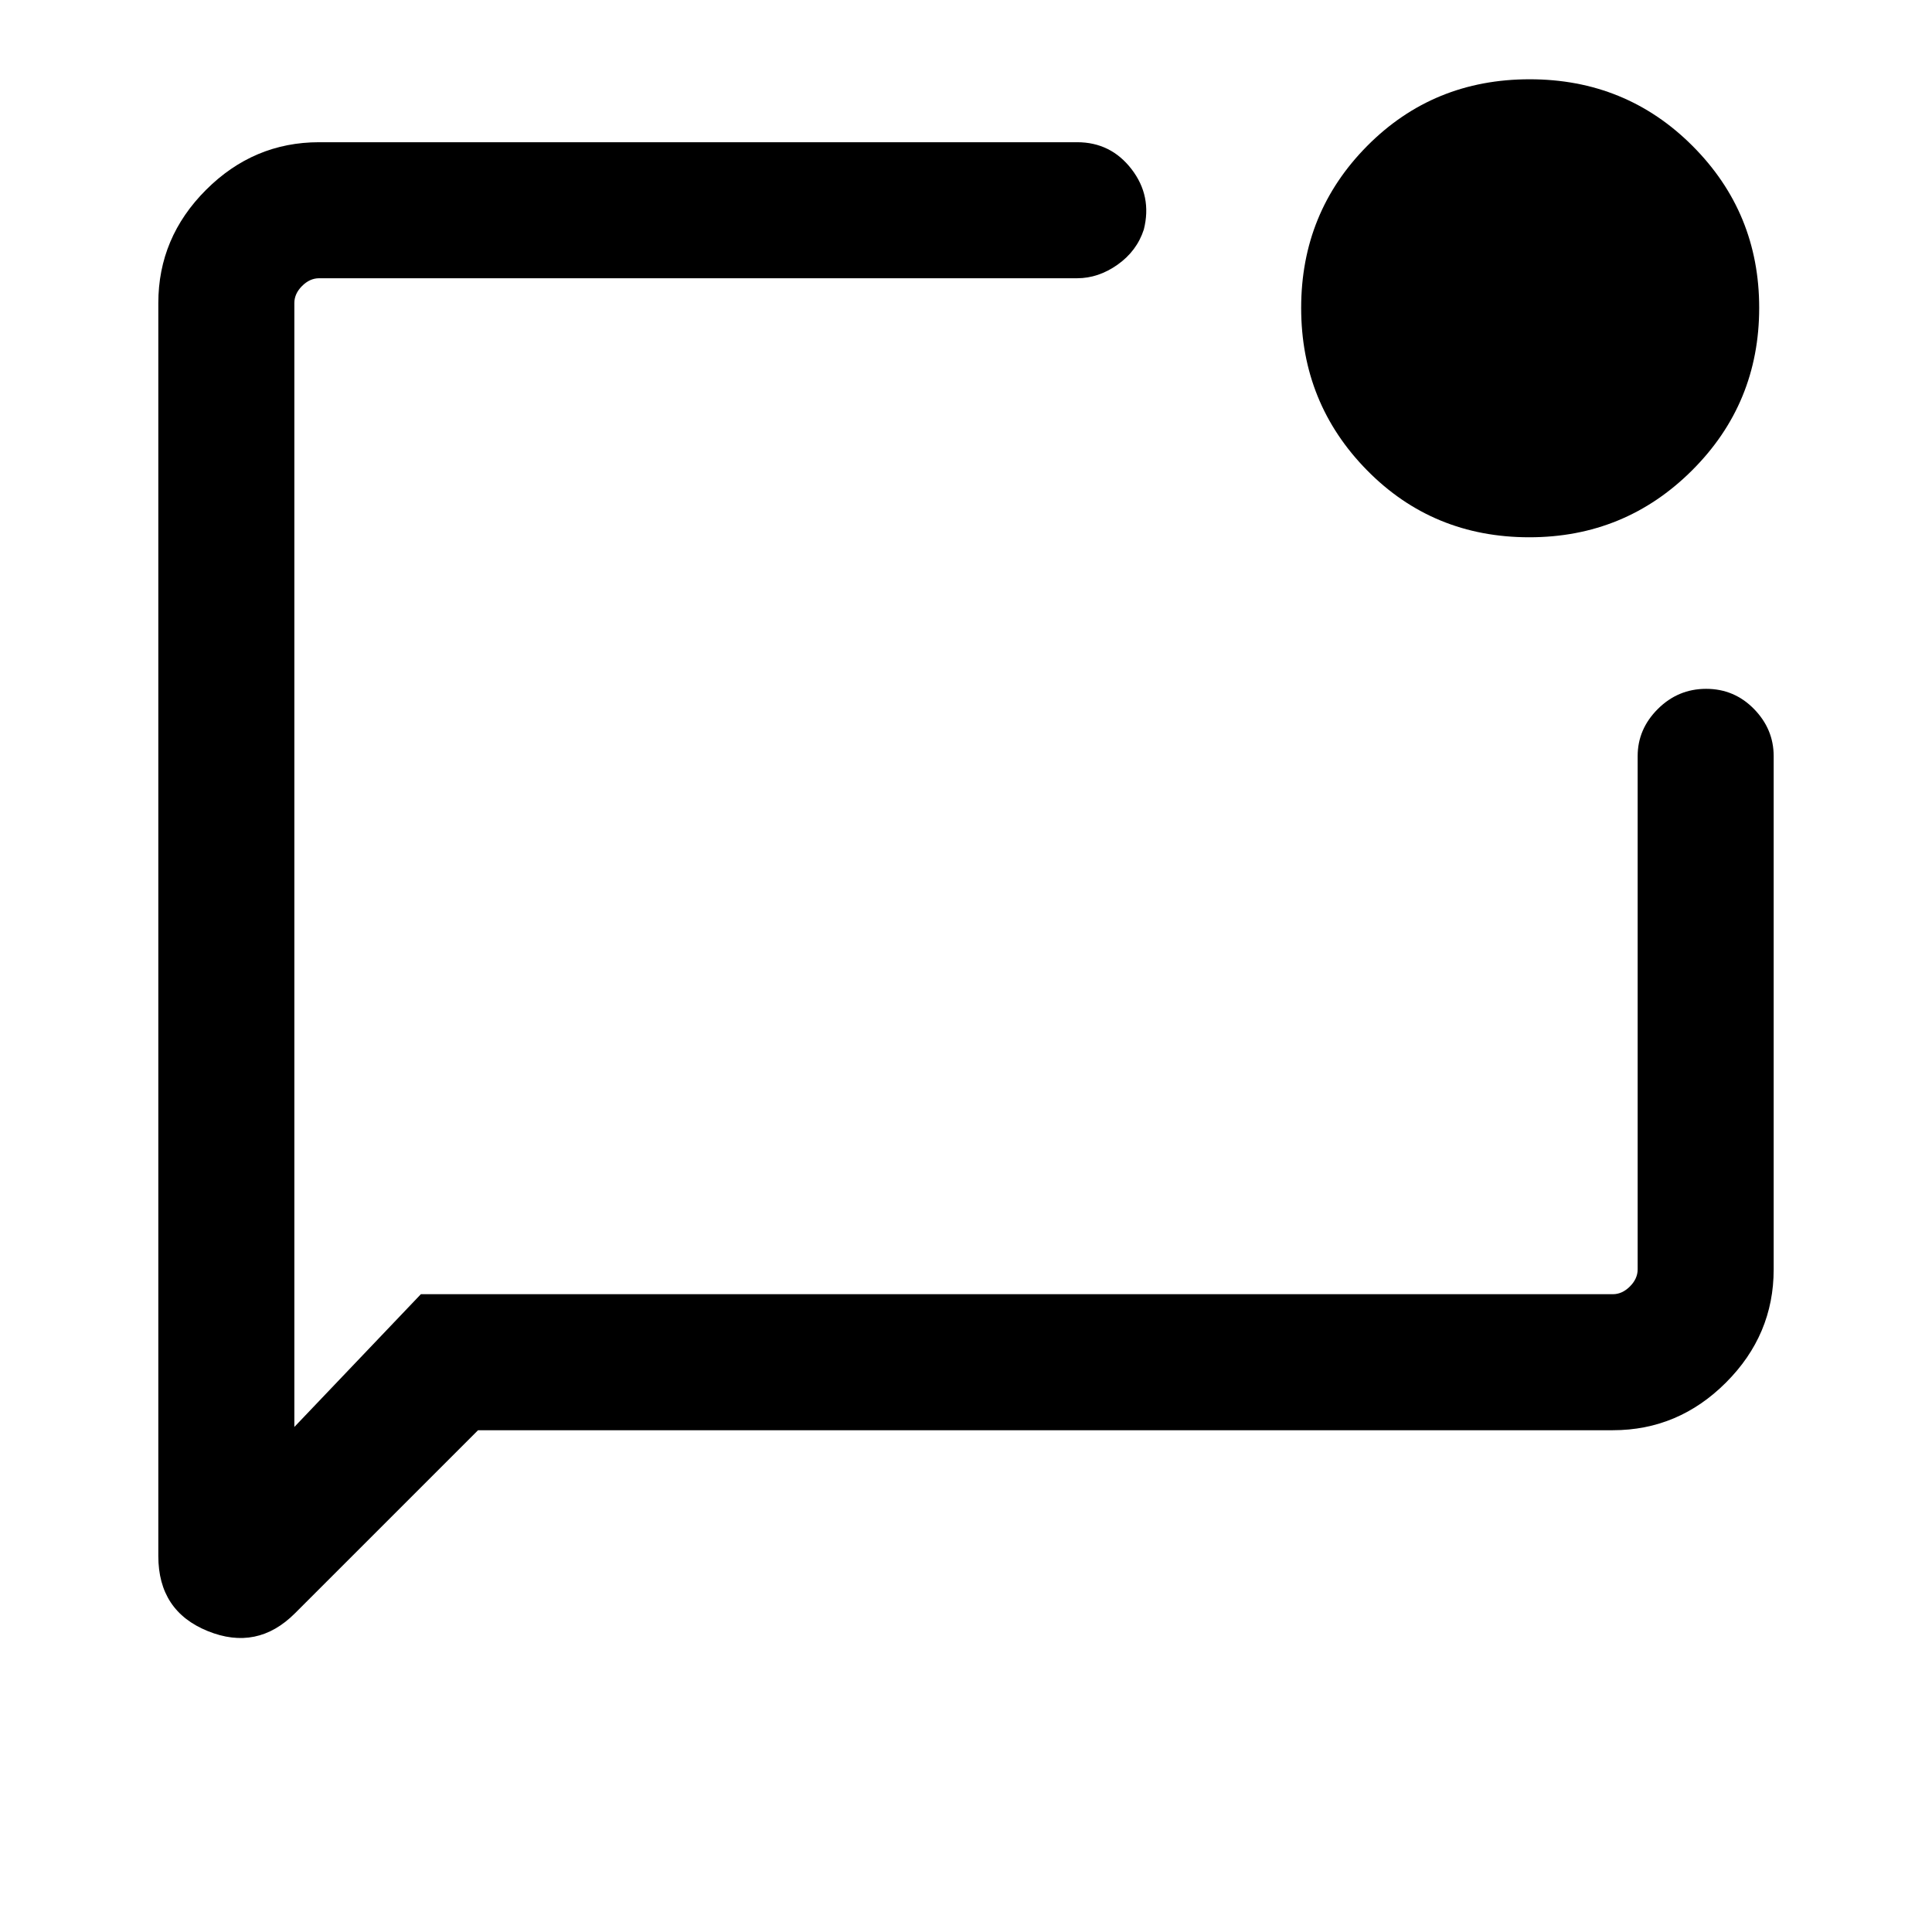 <svg xmlns="http://www.w3.org/2000/svg" height="40" viewBox="0 -960 960 960" width="40"><path d="m237.54-249.33-91 90.99q-18.77 18.77-43.32 8.81-24.55-9.95-24.55-37.27v-622.63q0-32.52 23.69-56.21 23.69-23.69 56.21-23.69h376.66q16.72 0 27.03 13.38 10.3 13.39 6.1 30-3.46 10.67-13.01 17.44-9.56 6.77-20.12 6.77H158.57q-4.62 0-8.47 3.84-3.84 3.85-3.84 8.47v558.48l62.87-65.97h592.3q4.62 0 8.47-3.85 3.84-3.85 3.84-8.46v-255.03q0-13.46 10.04-23.46t24-10q13.96 0 23.76 10 9.79 10 9.79 23.46v255.03q0 32.51-23.69 56.2-23.69 23.7-56.21 23.7H237.54Zm522.37-443.7q-47.86 0-80.62-33.27-32.75-33.28-32.75-80.71 0-47.43 32.85-80.52 32.84-33.08 80.7-33.08t80.95 33.15q33.09 33.15 33.09 80.4 0 47.53-33.35 80.78t-80.87 33.25Zm-613.65-116.4v520.2V-821.74-809.43Z"/></svg>
